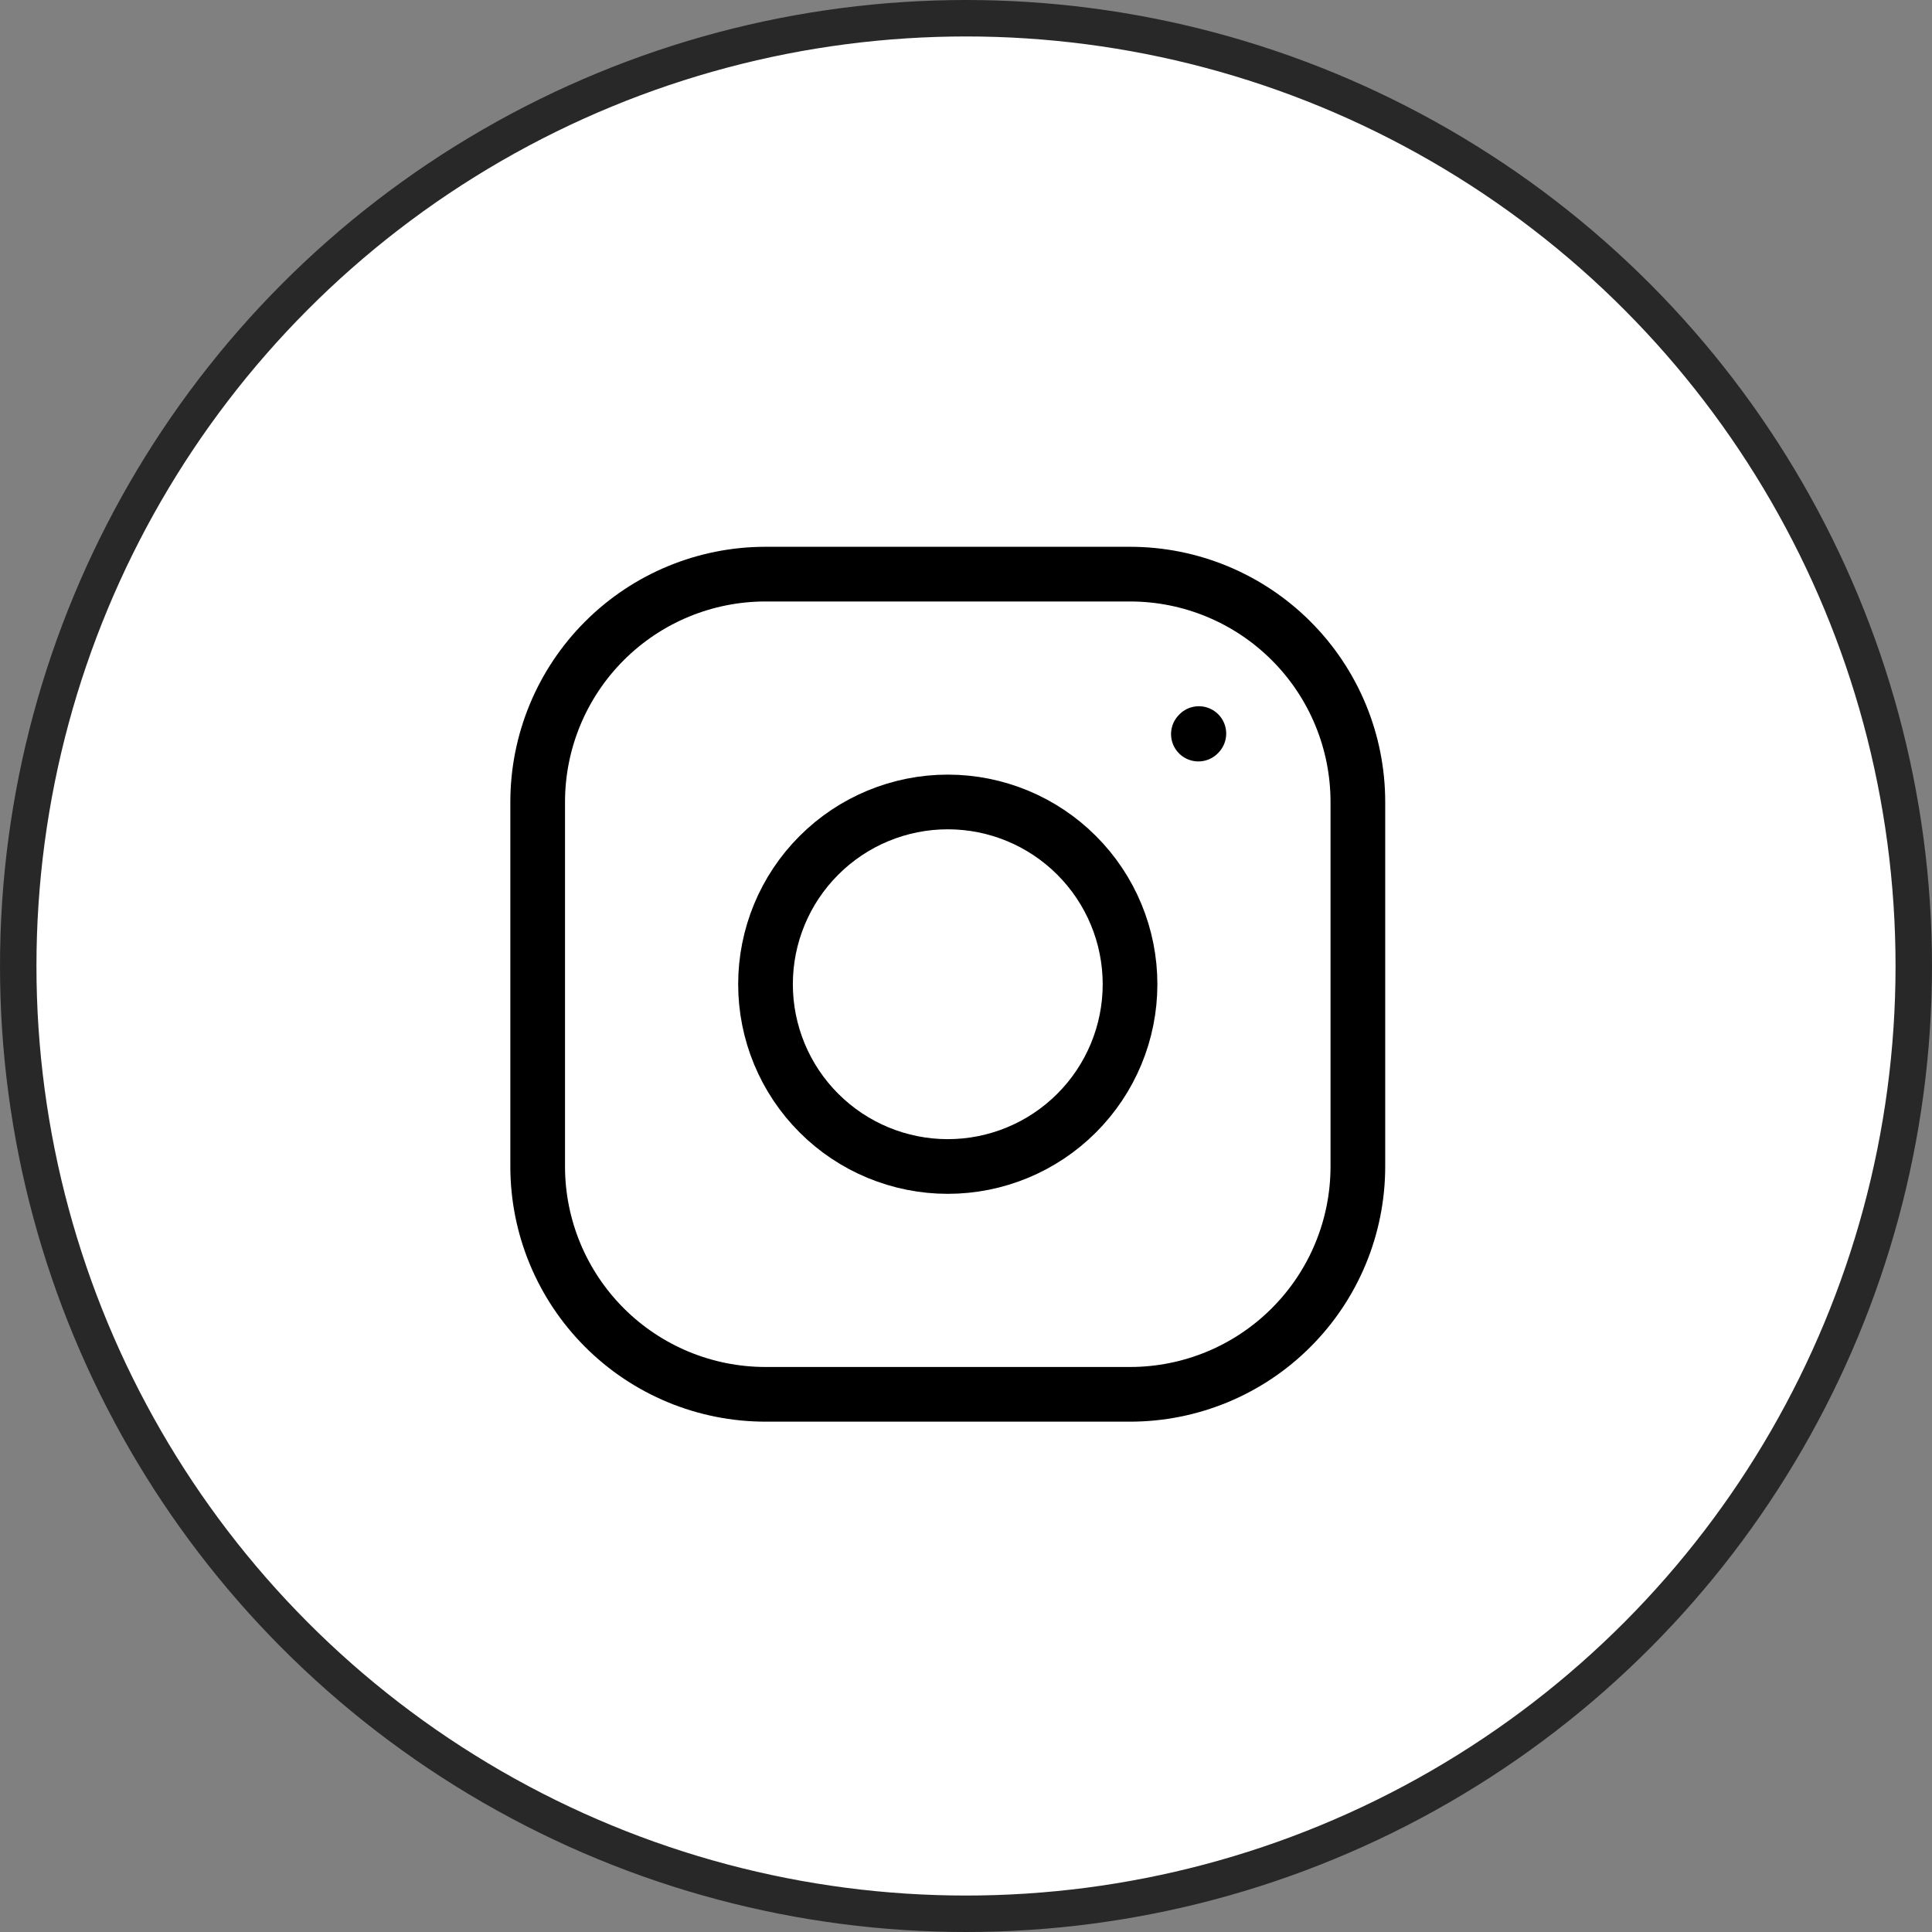 <svg width="53" height="53" viewBox="0 0 53 53" fill="none" xmlns="http://www.w3.org/2000/svg">
<rect x="0" y="0" width="53" height="53" fill="#808080" stroke="none"/>
<circle cx="26.5" cy="26.5" r="26" fill="white" stroke="#282828"/>
<path d="M26 32C27.326 32 28.598 31.473 29.535 30.535C30.473 29.598 31 28.326 31 27C31 25.674 30.473 24.402 29.535 23.465C28.598 22.527 27.326 22 26 22C24.674 22 23.402 22.527 22.465 23.465C21.527 24.402 21 25.674 21 27C21 28.326 21.527 29.598 22.465 30.535C23.402 31.473 24.674 32 26 32Z" stroke="black" stroke-width="1.5" stroke-linecap="round" stroke-linejoin="round"/>
<path d="M14.75 32V22C14.75 20.342 15.409 18.753 16.581 17.581C17.753 16.409 19.342 15.75 21 15.75H31C32.658 15.75 34.247 16.409 35.419 17.581C36.592 18.753 37.25 20.342 37.25 22V32C37.25 33.658 36.592 35.247 35.419 36.419C34.247 37.592 32.658 38.25 31 38.25H21C19.342 38.25 17.753 37.592 16.581 36.419C15.409 35.247 14.75 33.658 14.75 32Z" stroke="black" stroke-width="1.5"/>
<path d="M32.875 20.138L32.888 20.124" stroke="black" stroke-width="1.5" stroke-linecap="round" stroke-linejoin="round"/>
</svg>
